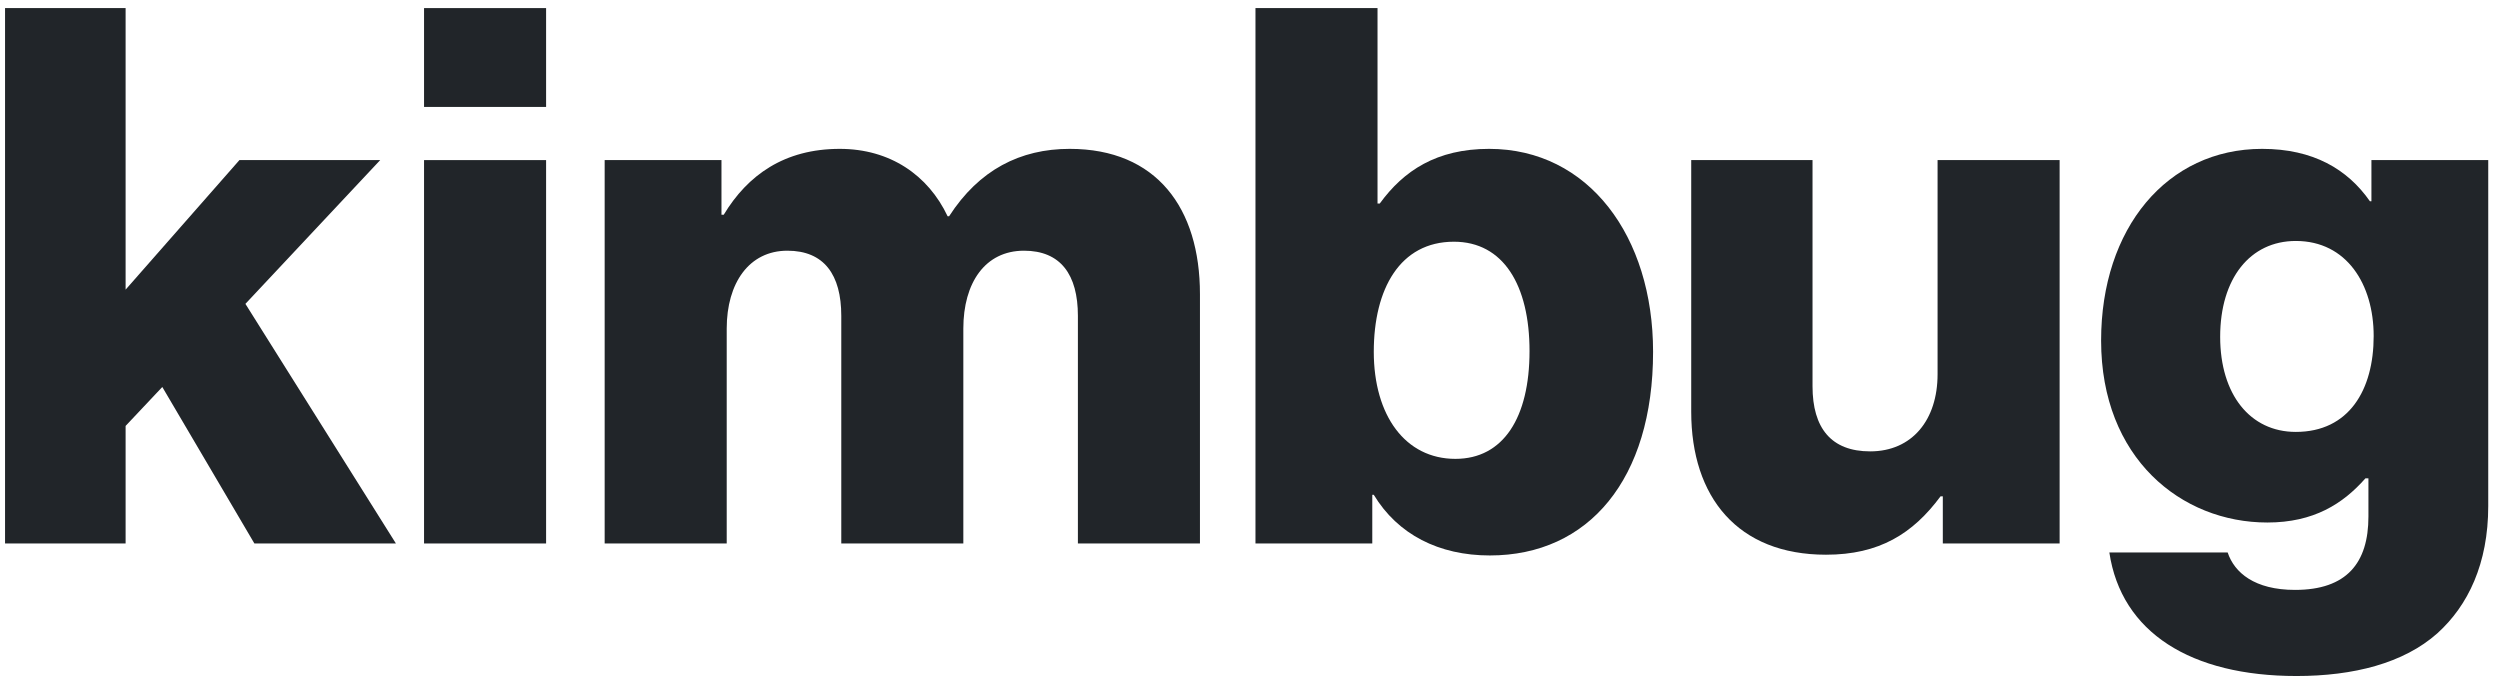 <svg width="207" height="56" viewBox="0 0 207 56" fill="none" xmlns="http://www.w3.org/2000/svg">
<path d="M0.418 45H10.4V35.266L13.438 32.042L21.064 45H32.782L20.32 25.16L31.48 13.256H19.824L10.4 23.982V0.67H0.418V45Z" fill="#212529"/>
<path d="M35.111 45H45.217V13.256H35.111V45ZM35.111 8.854H45.217V0.67H35.111V8.854Z" fill="#212529"/>
<path d="M50.066 45H60.172V27.206C60.172 23.424 62.032 20.758 65.194 20.758C68.232 20.758 69.658 22.742 69.658 26.152V45H79.764V27.206C79.764 23.424 81.562 20.758 84.786 20.758C87.824 20.758 89.25 22.742 89.25 26.152V45H99.356V24.354C99.356 17.224 95.76 12.326 88.568 12.326C84.476 12.326 81.066 14.062 78.586 17.906H78.462C76.85 14.496 73.688 12.326 69.534 12.326C64.946 12.326 61.908 14.496 59.924 17.782H59.738V13.256H50.066V45Z" fill="#212529"/>
<path d="M123.359 45.992C131.543 45.992 136.875 39.668 136.875 29.128C136.875 19.58 131.543 12.326 123.297 12.326C118.957 12.326 116.229 14.124 114.245 16.852H114.059V0.67H103.953V45H113.625V40.97H113.749C115.733 44.256 119.143 45.992 123.359 45.992ZM120.507 37.994C116.353 37.994 113.749 34.398 113.749 29.128C113.749 23.92 115.919 20.014 120.383 20.014C124.475 20.014 126.645 23.61 126.645 29.066C126.645 34.584 124.475 37.994 120.507 37.994Z" fill="#212529"/>
<path d="M151.193 45.93C155.595 45.93 158.385 44.194 160.679 41.094H160.865V45H170.537V13.256H160.431V30.988C160.431 34.77 158.323 37.374 154.851 37.374C151.627 37.374 150.077 35.452 150.077 31.98V13.256H140.033V34.088C140.033 41.156 143.877 45.93 151.193 45.93Z" fill="#212529"/>
<path d="M190.154 55.974C194.866 55.974 199.02 54.92 201.81 52.44C204.352 50.146 206.026 46.674 206.026 41.9V13.256H196.354V16.666H196.23C194.37 14 191.518 12.326 187.302 12.326C179.428 12.326 173.972 18.898 173.972 28.198C173.972 37.932 180.606 43.264 187.736 43.264C191.58 43.264 193.998 41.714 195.858 39.606H196.106V42.768C196.106 46.612 194.308 48.844 190.03 48.844C186.682 48.844 185.008 47.418 184.45 45.744H174.654C175.646 52.378 181.412 55.974 190.154 55.974ZM190.092 35.762C186.31 35.762 183.83 32.662 183.83 27.888C183.83 23.052 186.31 19.952 190.092 19.952C194.308 19.952 196.54 23.548 196.54 27.826C196.54 32.29 194.494 35.762 190.092 35.762Z" fill="#212529"/>
</svg>
